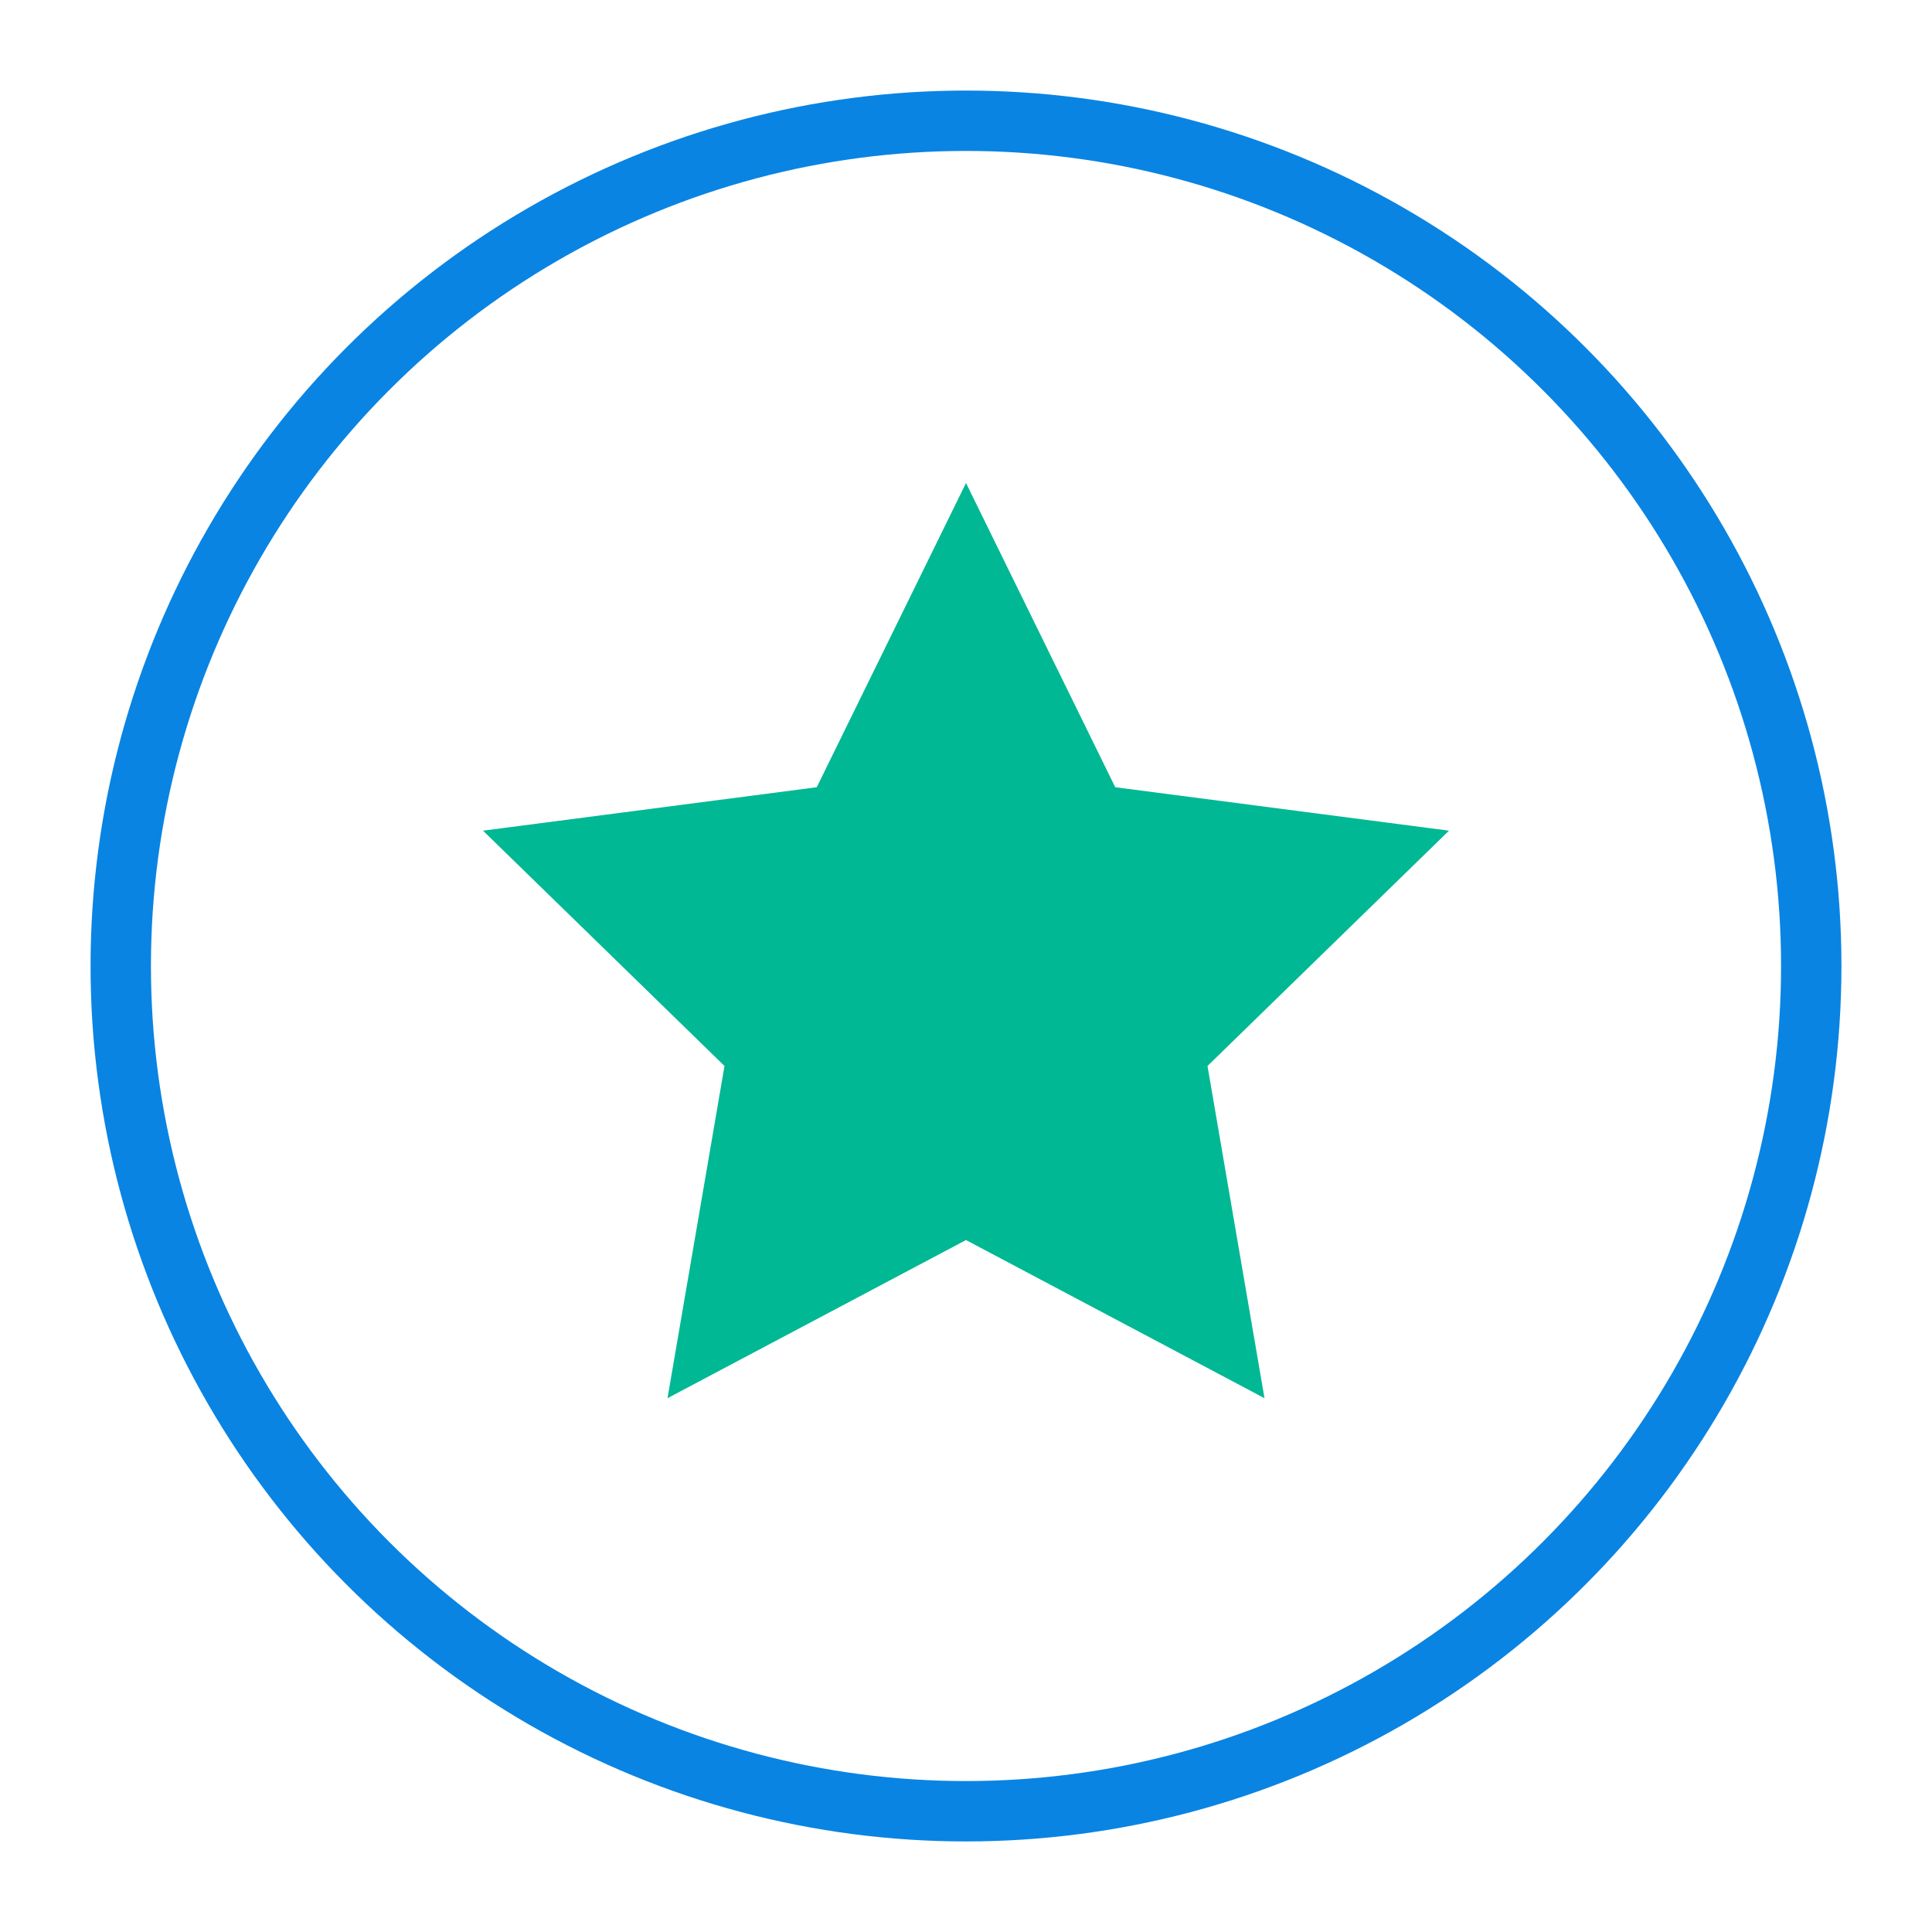 <?xml version="1.0" encoding="UTF-8"?>
<svg width="64" height="64" viewBox="0 0 64 64" fill="none" xmlns="http://www.w3.org/2000/svg">
    <circle cx="32" cy="32" r="28" stroke="#0984E3" stroke-width="2"/>
    <path d="M32 16L36.944 26.078L48 27.517L40 35.312L41.888 46.317L32 41.078L22.112 46.317L24 35.312L16 27.517L27.056 26.078L32 16Z" fill="#00B894"/>
</svg> 